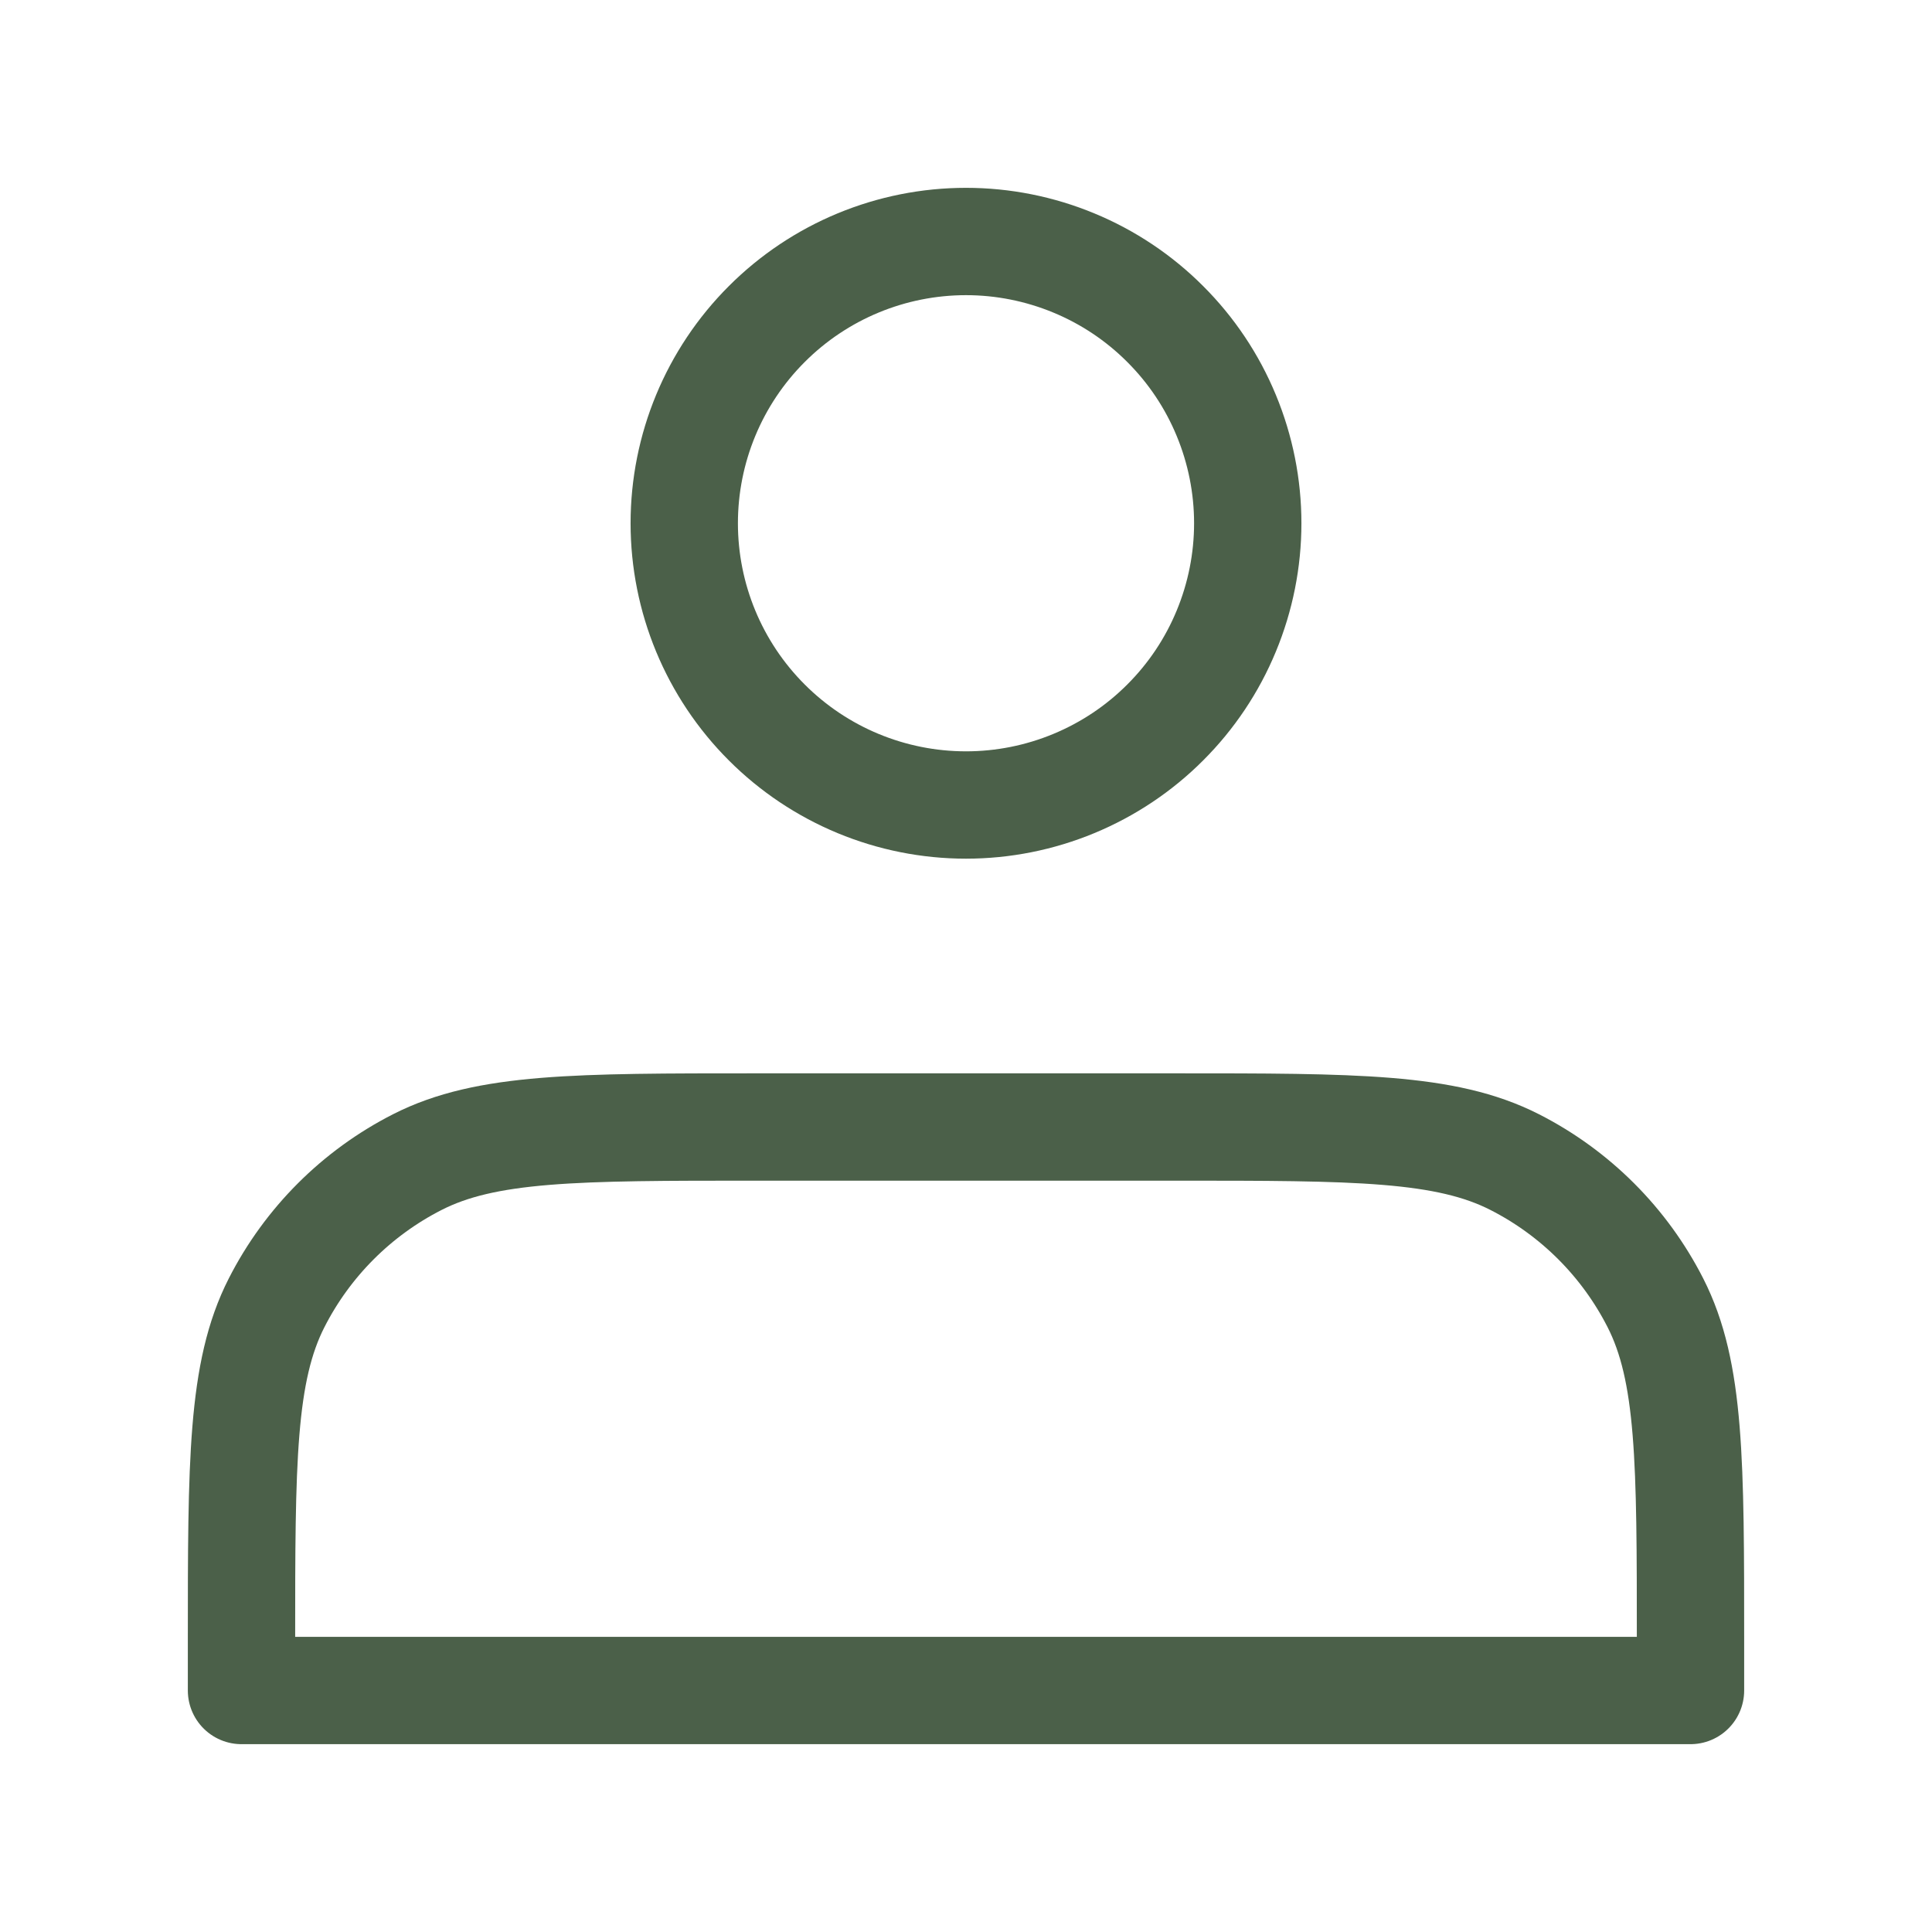 <svg width="36" height="36" viewBox="0 0 36 36" fill="none" xmlns="http://www.w3.org/2000/svg">
<path d="M18 15C18.689 15 19.372 14.864 20.009 14.6C20.646 14.336 21.225 13.95 21.712 13.462C22.2 12.975 22.587 12.396 22.85 11.759C23.114 11.122 23.25 10.439 23.25 9.75C23.25 9.061 23.114 8.378 22.85 7.741C22.587 7.104 22.2 6.525 21.712 6.038C21.225 5.55 20.646 5.163 20.009 4.9C19.372 4.636 18.689 4.5 18 4.5C16.608 4.5 15.272 5.053 14.288 6.038C13.303 7.022 12.75 8.358 12.75 9.75C12.75 11.142 13.303 12.478 14.288 13.462C15.272 14.447 16.608 15 18 15V15ZM4.5 30.6V31.5H31.5V30.6C31.5 27.24 31.5 25.56 30.846 24.276C30.271 23.147 29.353 22.229 28.224 21.654C26.94 21 25.26 21 21.9 21H14.1C10.74 21 9.06 21 7.776 21.654C6.647 22.229 5.729 23.147 5.154 24.276C4.5 25.56 4.5 27.24 4.5 30.6Z" stroke="#4B6049" stroke-width="2" stroke-linecap="round" stroke-linejoin="round"/>
</svg>
